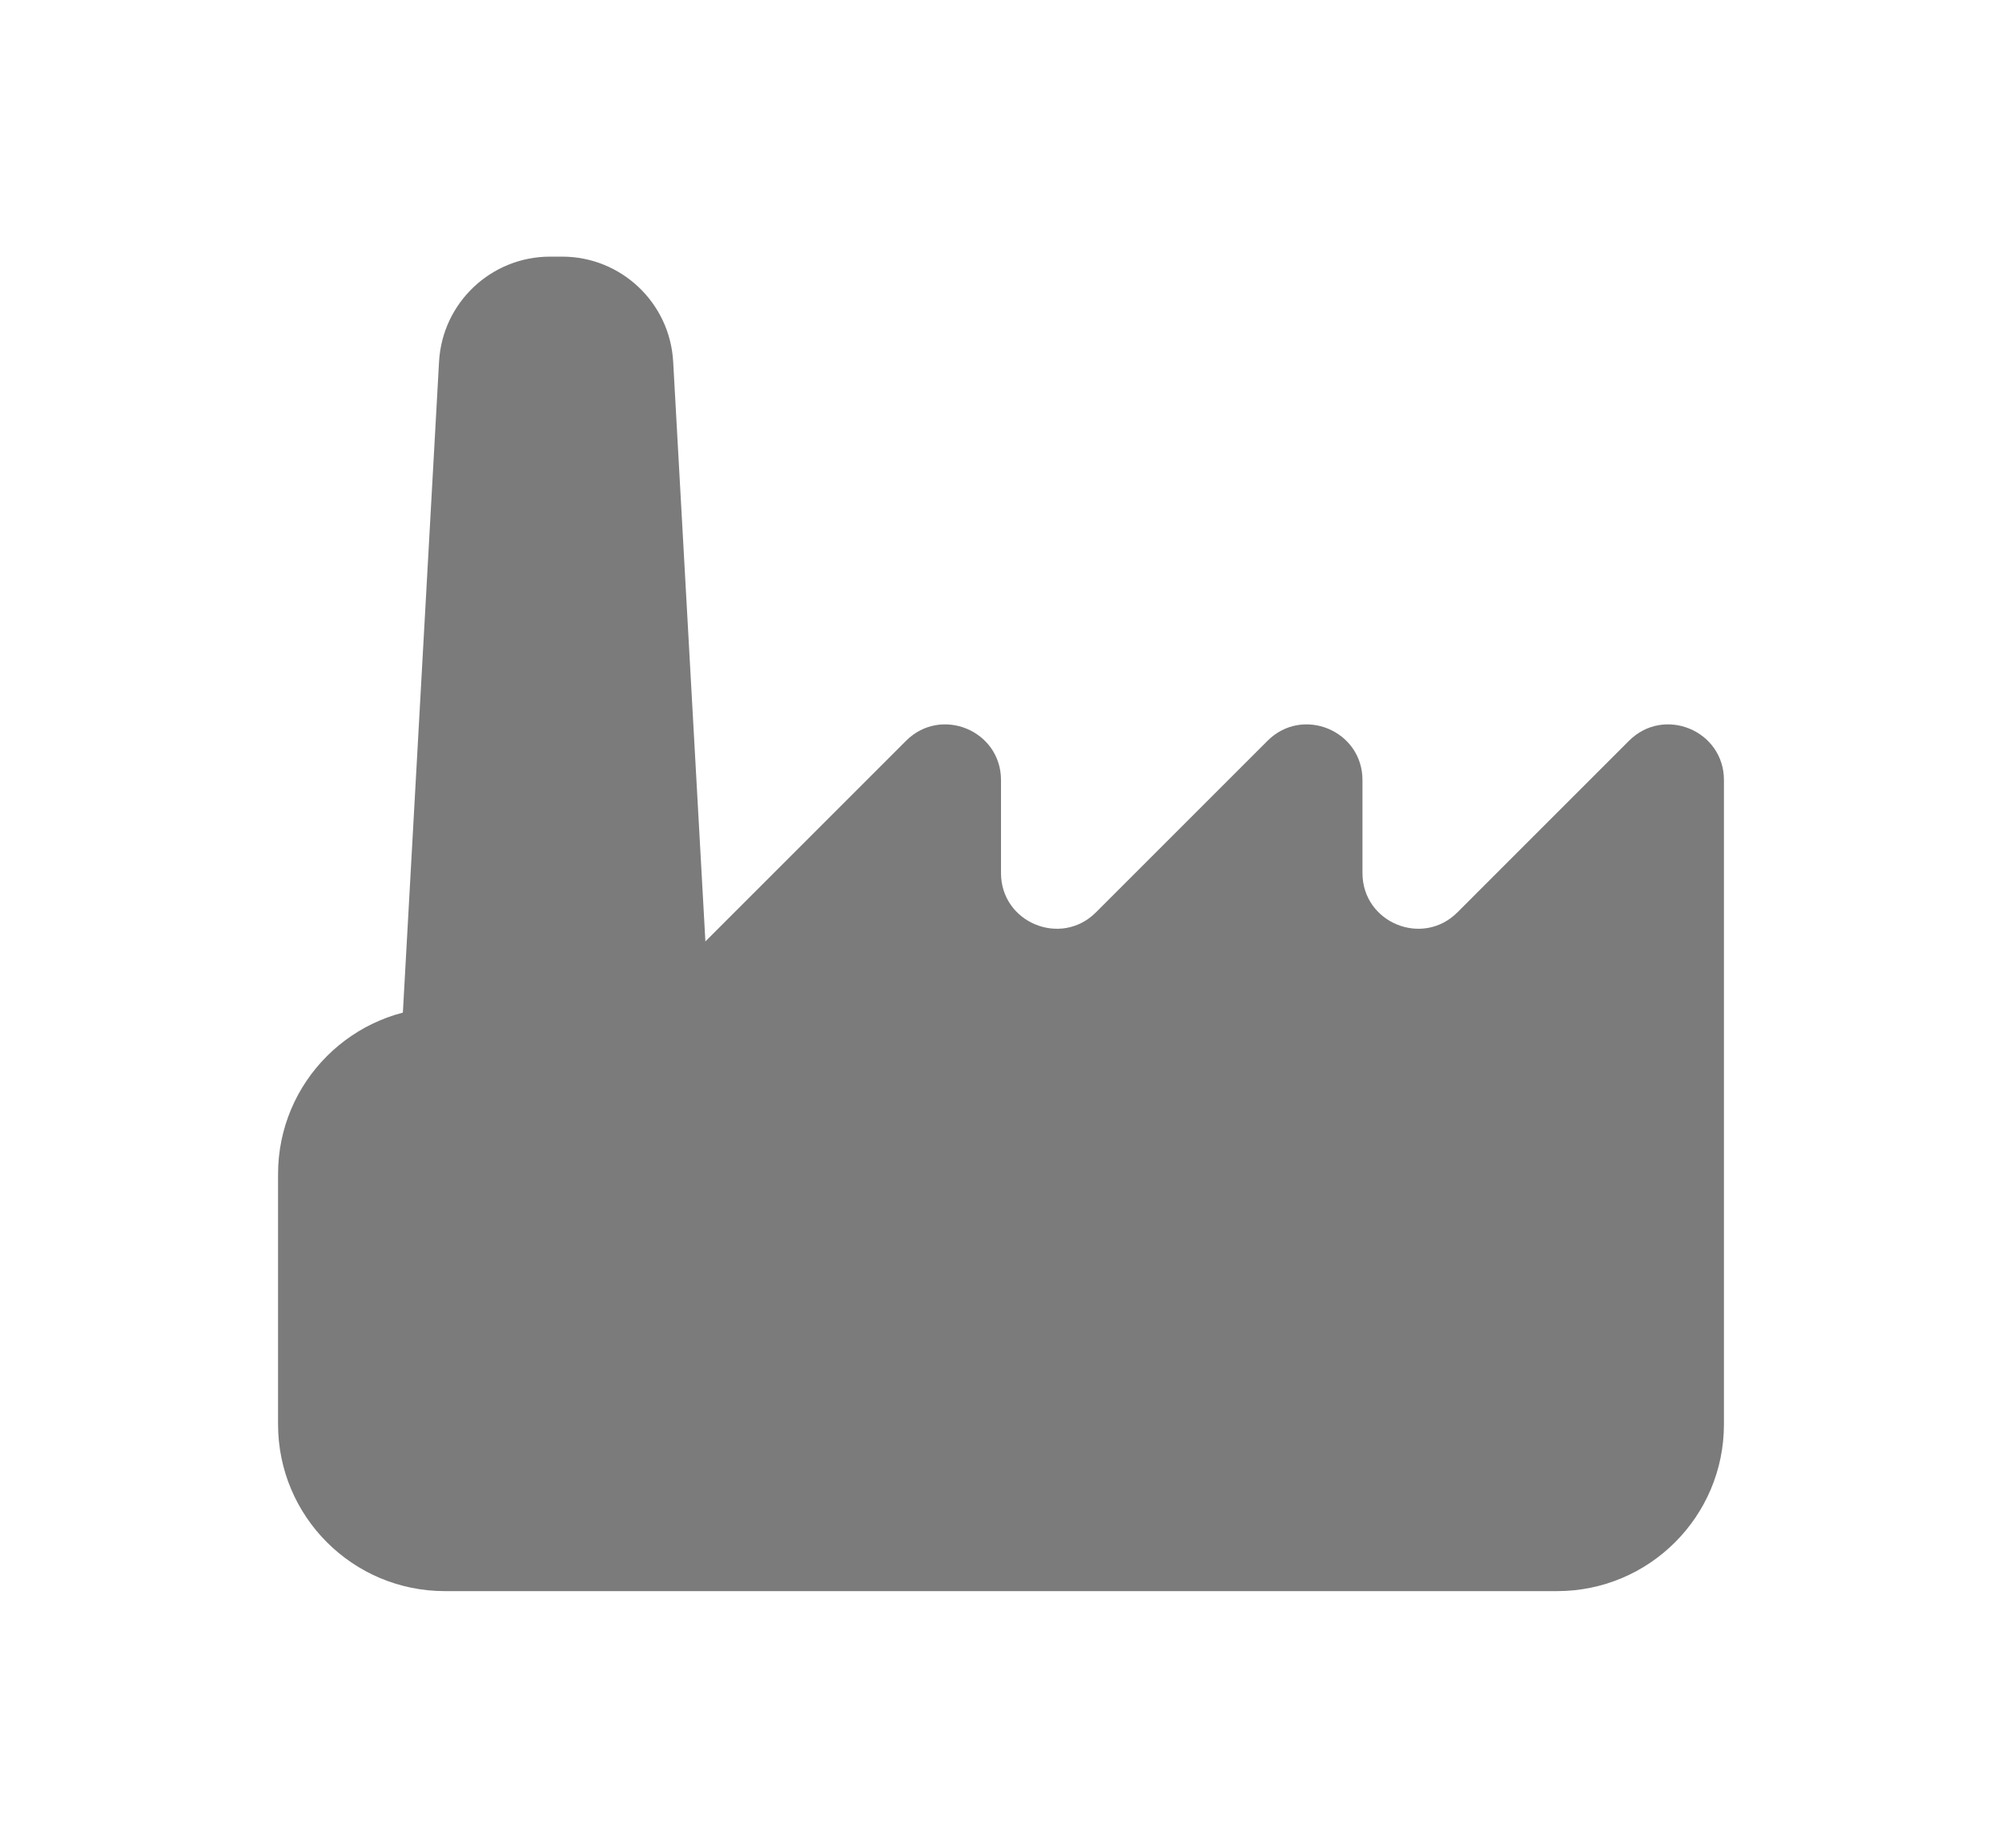 <svg width="26" height="24" viewBox="-5 0 36 24" fill="none" xmlns="http://www.w3.org/2000/svg">
<path d="M0 16.5C0 14.843 1.343 13.5 3 13.5H6.086C6.351 13.5 6.605 13.395 6.793 13.207L11.293 8.707C11.923 8.077 13 8.523 13 9.414V11.086C13 11.977 14.077 12.423 14.707 11.793L17.793 8.707C18.423 8.077 19.5 8.523 19.5 9.414V11.086C19.5 11.977 20.577 12.423 21.207 11.793L24.293 8.707C24.923 8.077 26 8.523 26 9.414V21C26 22.657 24.657 24 23 24H3C1.343 24 0 22.657 0 21V16.5Z" fill="#7B7B7B"/>
<path d="M2.895 1.889C2.954 0.829 3.831 0 4.892 0H5.108C6.169 0 7.046 0.829 7.105 1.889L7.883 15.889C7.946 17.035 7.034 18 5.886 18H4.114C2.966 18 2.054 17.035 2.117 15.889L2.895 1.889Z" fill="#7B7B7B"/>
</svg>
